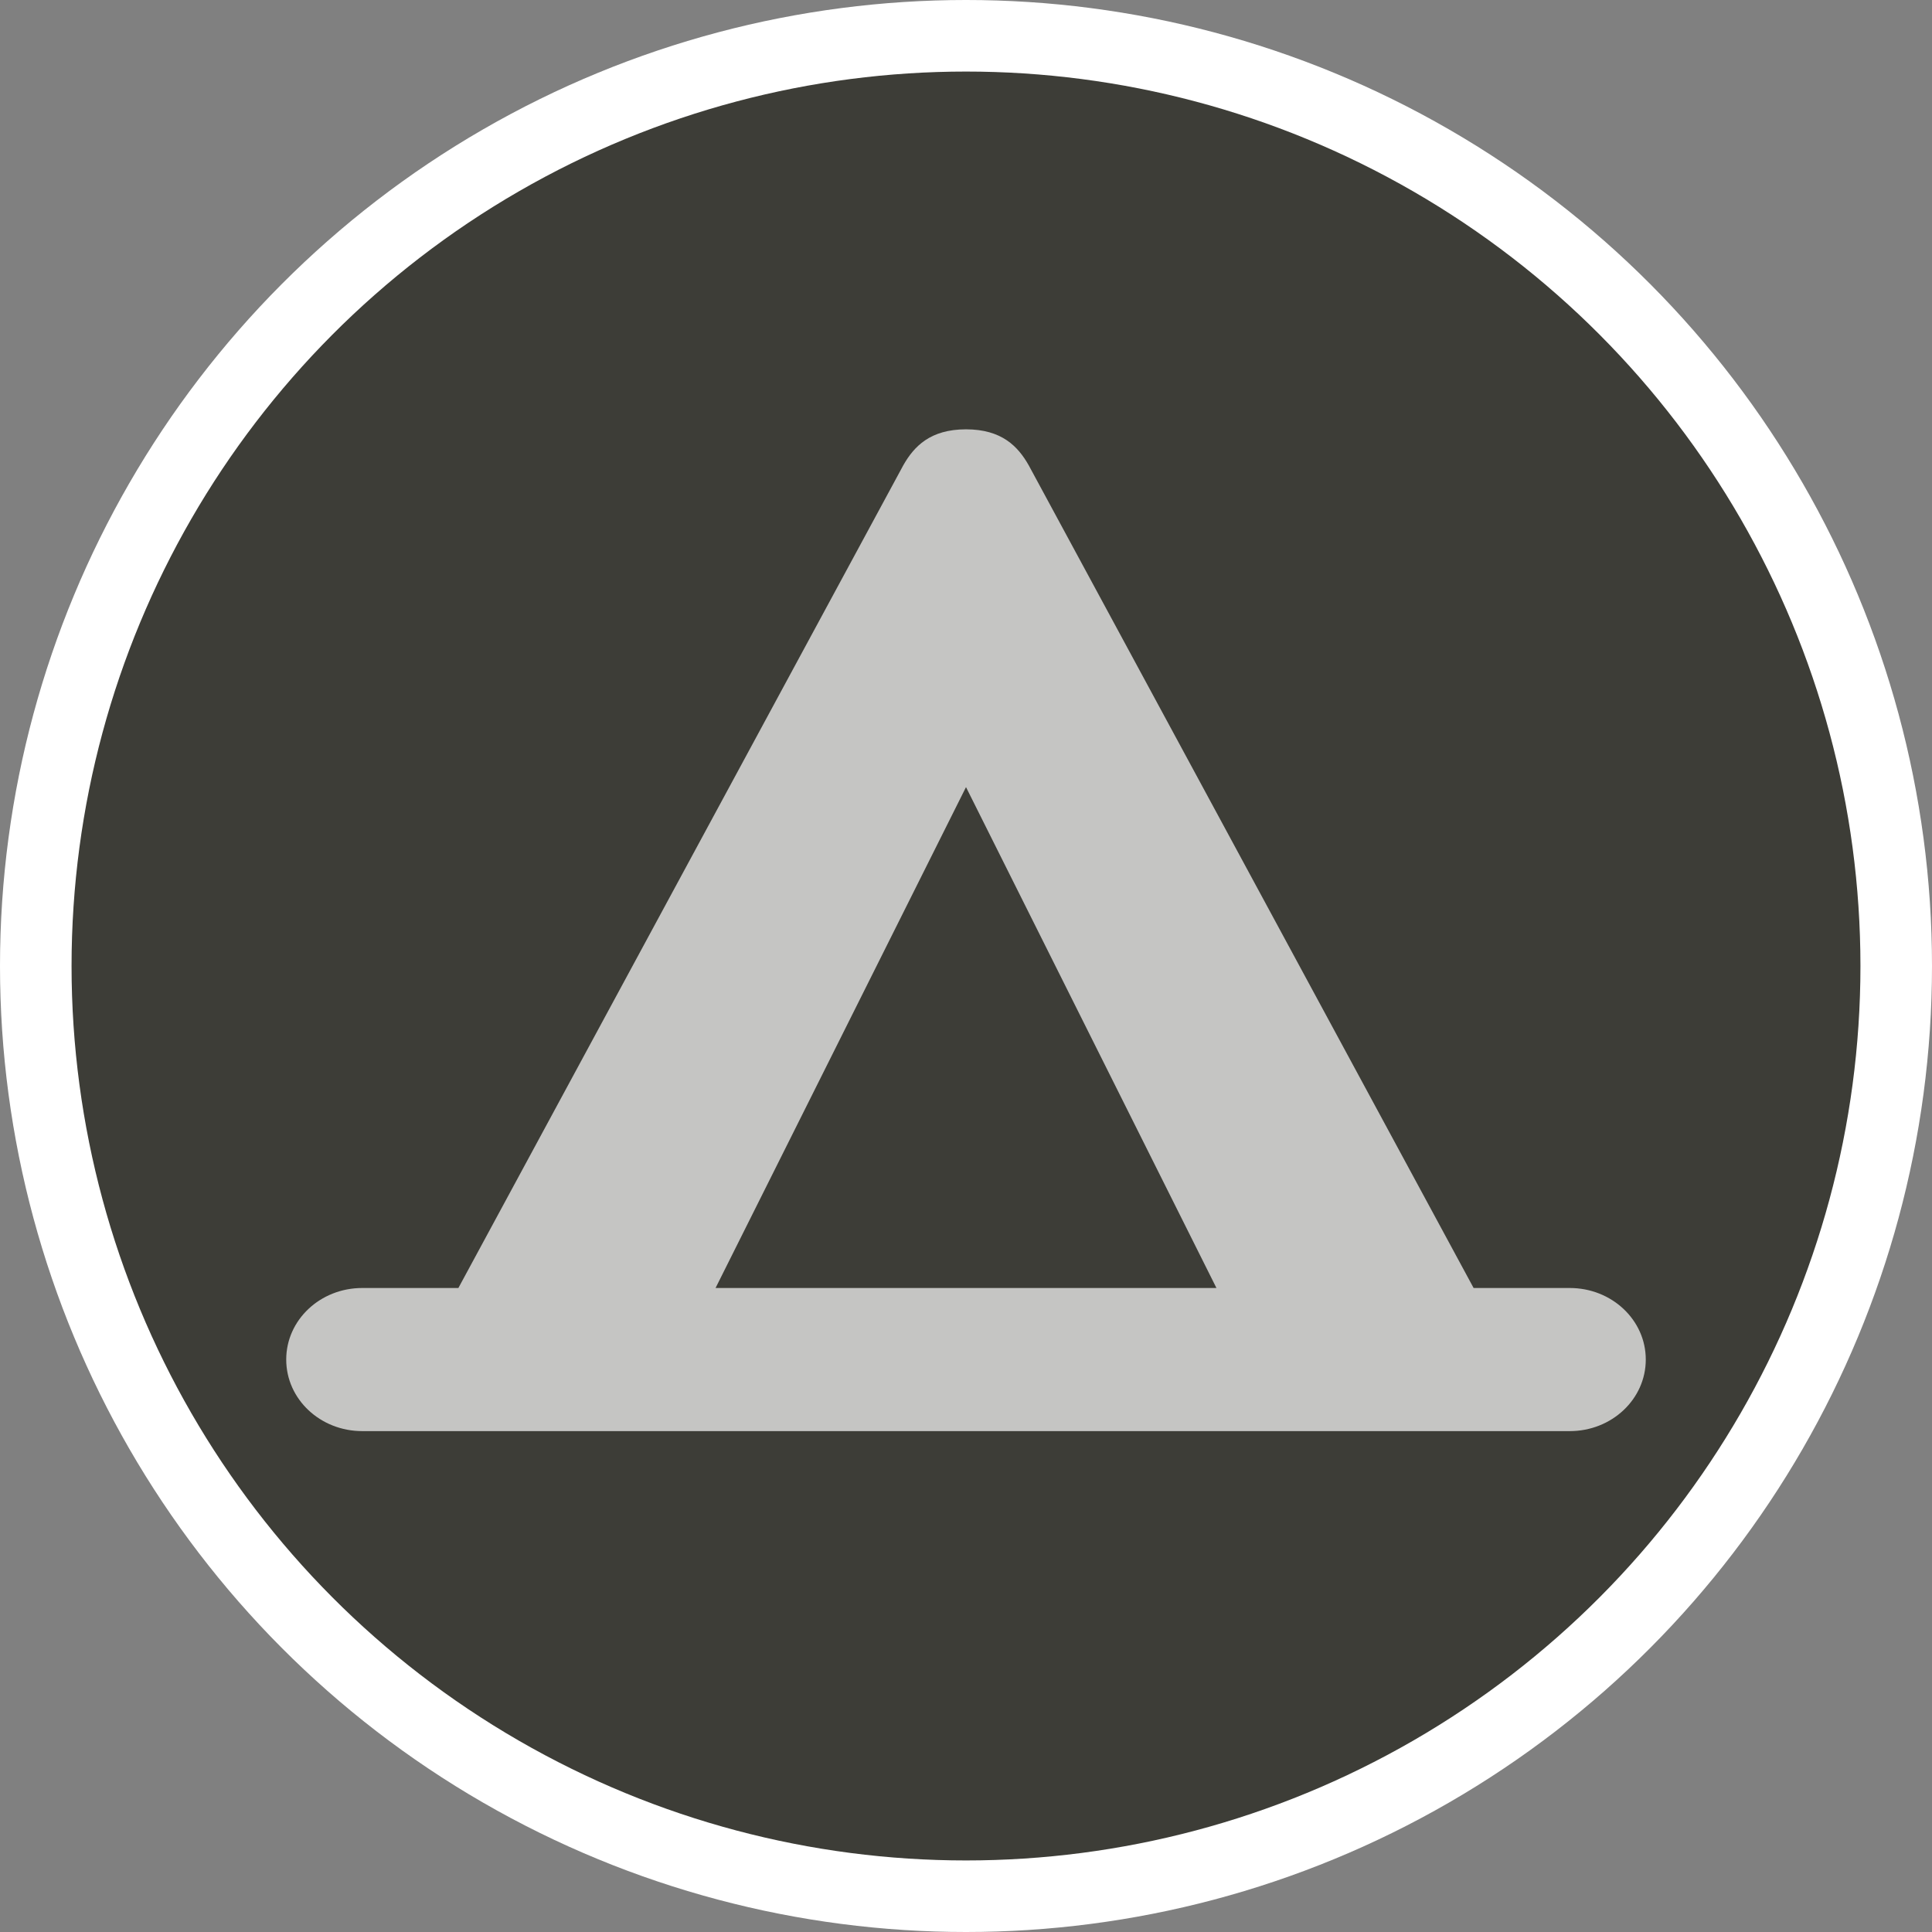 <?xml version="1.0" encoding="UTF-8" standalone="no"?>
<svg width="27px" height="27px" viewBox="0 0 27 27" version="1.1" xmlns="http://www.w3.org/2000/svg" xmlns:xlink="http://www.w3.org/1999/xlink" xmlns:sketch="http://www.bohemiancoding.com/sketch/ns">
    <rect x="0" y="0" width="27" height="27" fill="#808080" stroke="none"/>
    <!-- Generator: Sketch 3.4.2 (15857) - http://www.bohemiancoding.com/sketch -->
    <title>campsite-l</title>
    <desc>Created with Sketch.</desc>
    <defs></defs>
    <g id="POI" stroke="none" stroke-width="1" fill="none" fill-rule="evenodd" sketch:type="MSPage">
        <g id="campsite-l-copy" sketch:type="MSLayerGroup">
            <circle id="Oval-1-Copy-39" fill="#FFFFFF" sketch:type="MSShapeGroup" cx="13.5" cy="13.5" r="13.5"></circle>
            <circle id="Oval-1-Copy-38" fill="#3D3D37" sketch:type="MSShapeGroup" cx="13.5" cy="13.5" r="12.5"></circle>
            <path d="M13.5,6 C13,6 12.774,6.239 12.625,6.5 L6.406,18 L5.062,18 C4.476,18 4,18.446 4,19 C4,19.554 4.476,20 5.062,20 L7,20 L20,20 L21.938,20 C22.524,20 23,19.554 23,19 C23,18.446 22.524,18 21.938,18 L20.594,18 L14.375,6.5 C14.226,6.239 14,6 13.5,6 L13.5,6 Z M13.5,11 L17,18 L10,18 L13.5,11 Z" id="path11349-0" opacity="0.7" fill="#FFFFFF" sketch:type="MSShapeGroup"></path>
        </g>
    </g>
</svg>